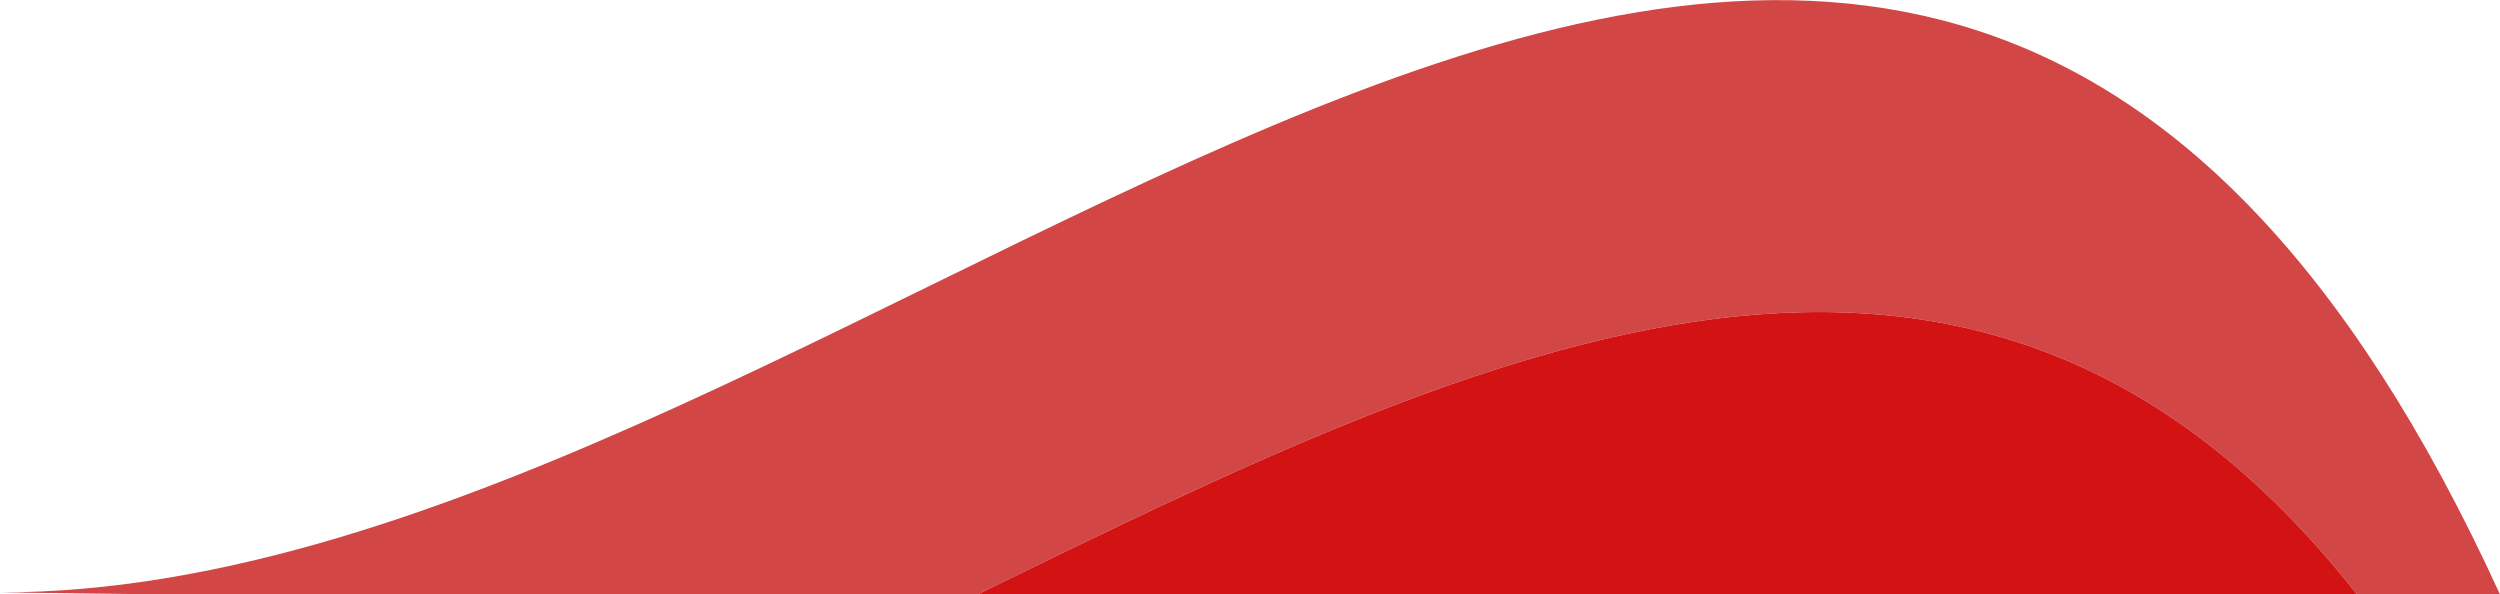 <svg xmlns="http://www.w3.org/2000/svg" viewBox="0 0 424.75 101"><defs><style>.a{fill:#d34646;}.b{fill:#d31313;}</style></defs><title>pitchumi_milieu</title><path class="a" d="M672,245.65l27.83.35H838.09c86.47-42.37,169.52-82.51,234.37,0h24.29C993,19,823.55,245.65,672,245.65Z" transform="translate(-672 -145)"/><path class="b" d="M838.09,246h234.37C1007.61,163.49,924.56,203.63,838.09,246Z" transform="translate(-672 -145)"/></svg>